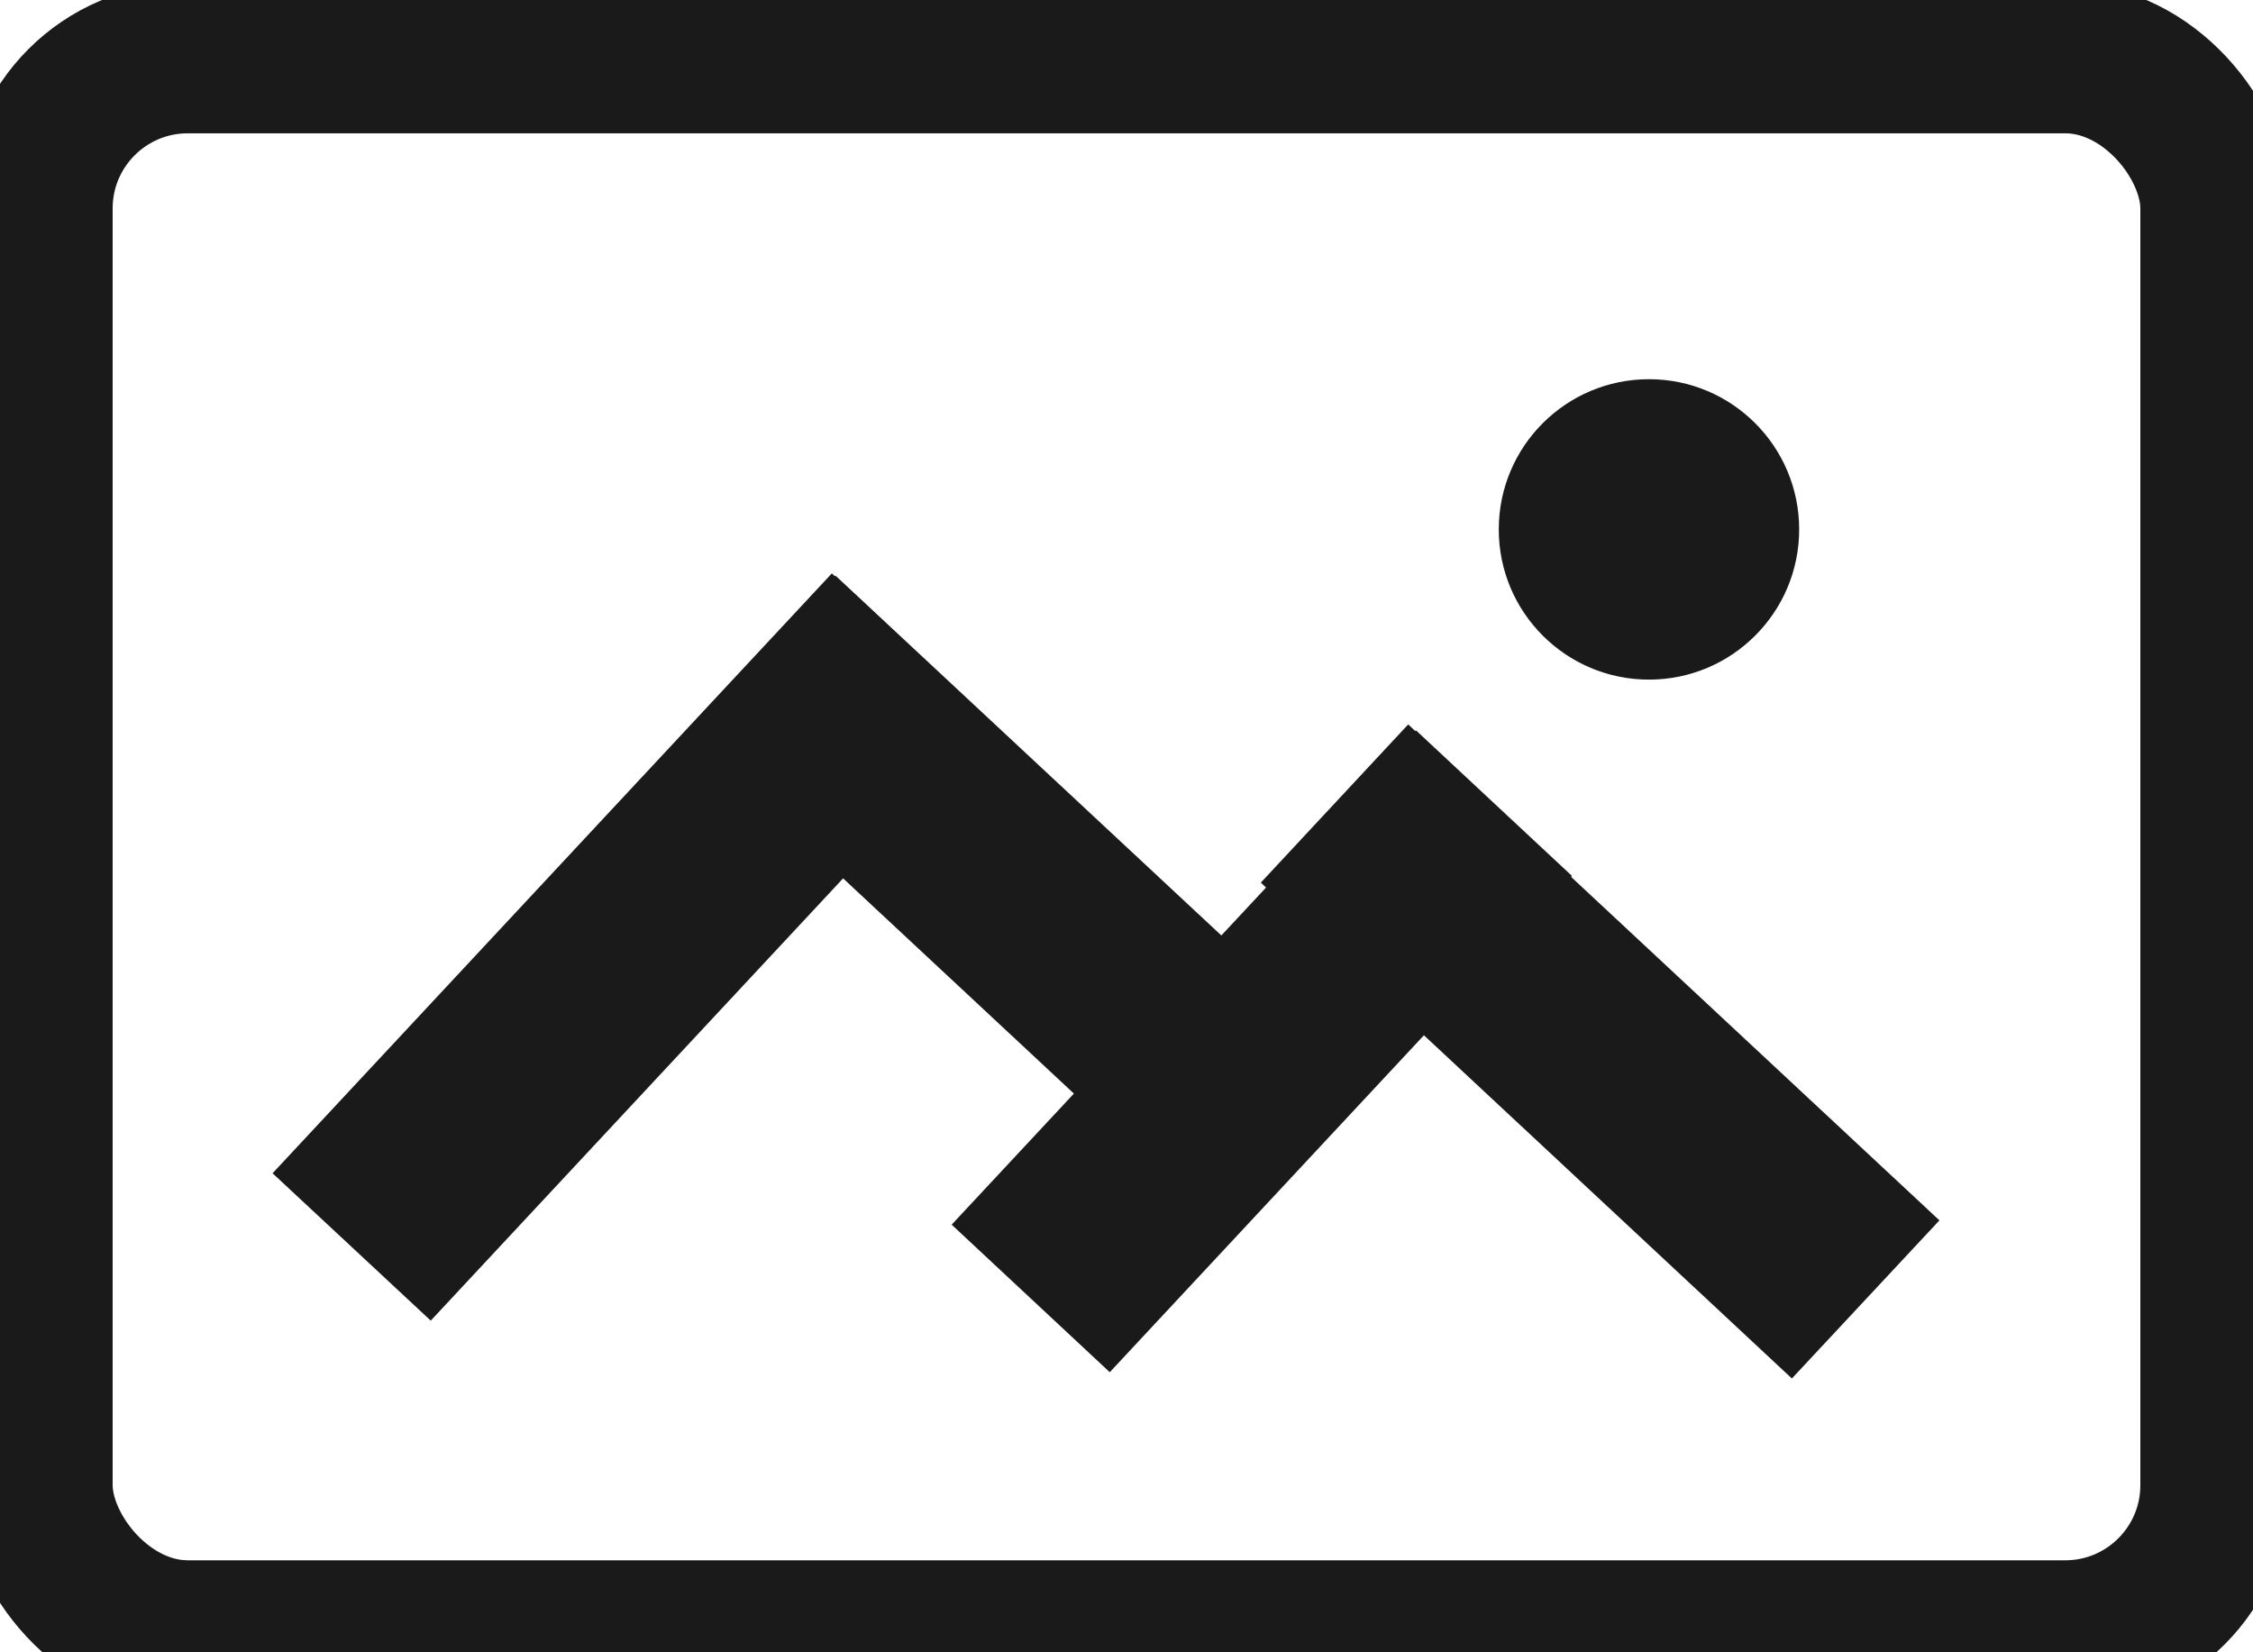 <?xml version="1.0" encoding="UTF-8" standalone="no"?>
<svg width="30px" height="22px" viewBox="0 0 30 22" version="1.1" xmlns="http://www.w3.org/2000/svg" xmlns:xlink="http://www.w3.org/1999/xlink" xmlns:sketch="http://www.bohemiancoding.com/sketch/ns">
    <!-- Generator: Sketch 3.3 (11970) - http://www.bohemiancoding.com/sketch -->
    <title>icon-rentout-img</title>
    <desc>Created with Sketch.</desc>
    <defs></defs>
    <g id="Page-1" stroke="none" stroke-width="1" fill="none" fill-rule="evenodd" sketch:type="MSPage">
        <g id="list-property-complete" sketch:type="MSArtboardGroup" transform="translate(-897, -1044)">
            <g id="icon-rentout-img" sketch:type="MSLayerGroup" transform="translate(897.5, 1044.775)">
                <rect id="Rectangle-162" stroke="#1A1A1A" stroke-width="2" sketch:type="MSShapeGroup" x="0" y="2.27373675e-13" width="29" height="21" rx="2"></rect>
                <path d="M10.641,8.289 L10.625,8.274 L4.543,14.797 L5.186,15.396 L10.677,9.507 L15.011,13.548 L15.61,12.905 L10.65,8.28 L10.641,8.289 Z" id="Rectangle-163" stroke="#1A1A1A" stroke-width="2" sketch:type="MSShapeGroup"></path>
                <path d="M17.768,10.997 L13.585,15.482 L14.228,16.082 L18.411,11.596 L23.311,16.166 L23.911,15.523 L19.01,10.953 L19.022,10.94 L18.38,10.341 L18.367,10.354 L18.297,10.288 L17.698,10.931 L17.768,10.997 Z" id="Rectangle-163-Copy-2" stroke="#1A1A1A" stroke-width="2" sketch:type="MSShapeGroup"></path>
                <circle id="Oval-19" fill="#1A1A1A" sketch:type="MSShapeGroup" cx="21.457" cy="6.274" r="2"></circle>
            </g>
        </g>
    </g>
</svg>